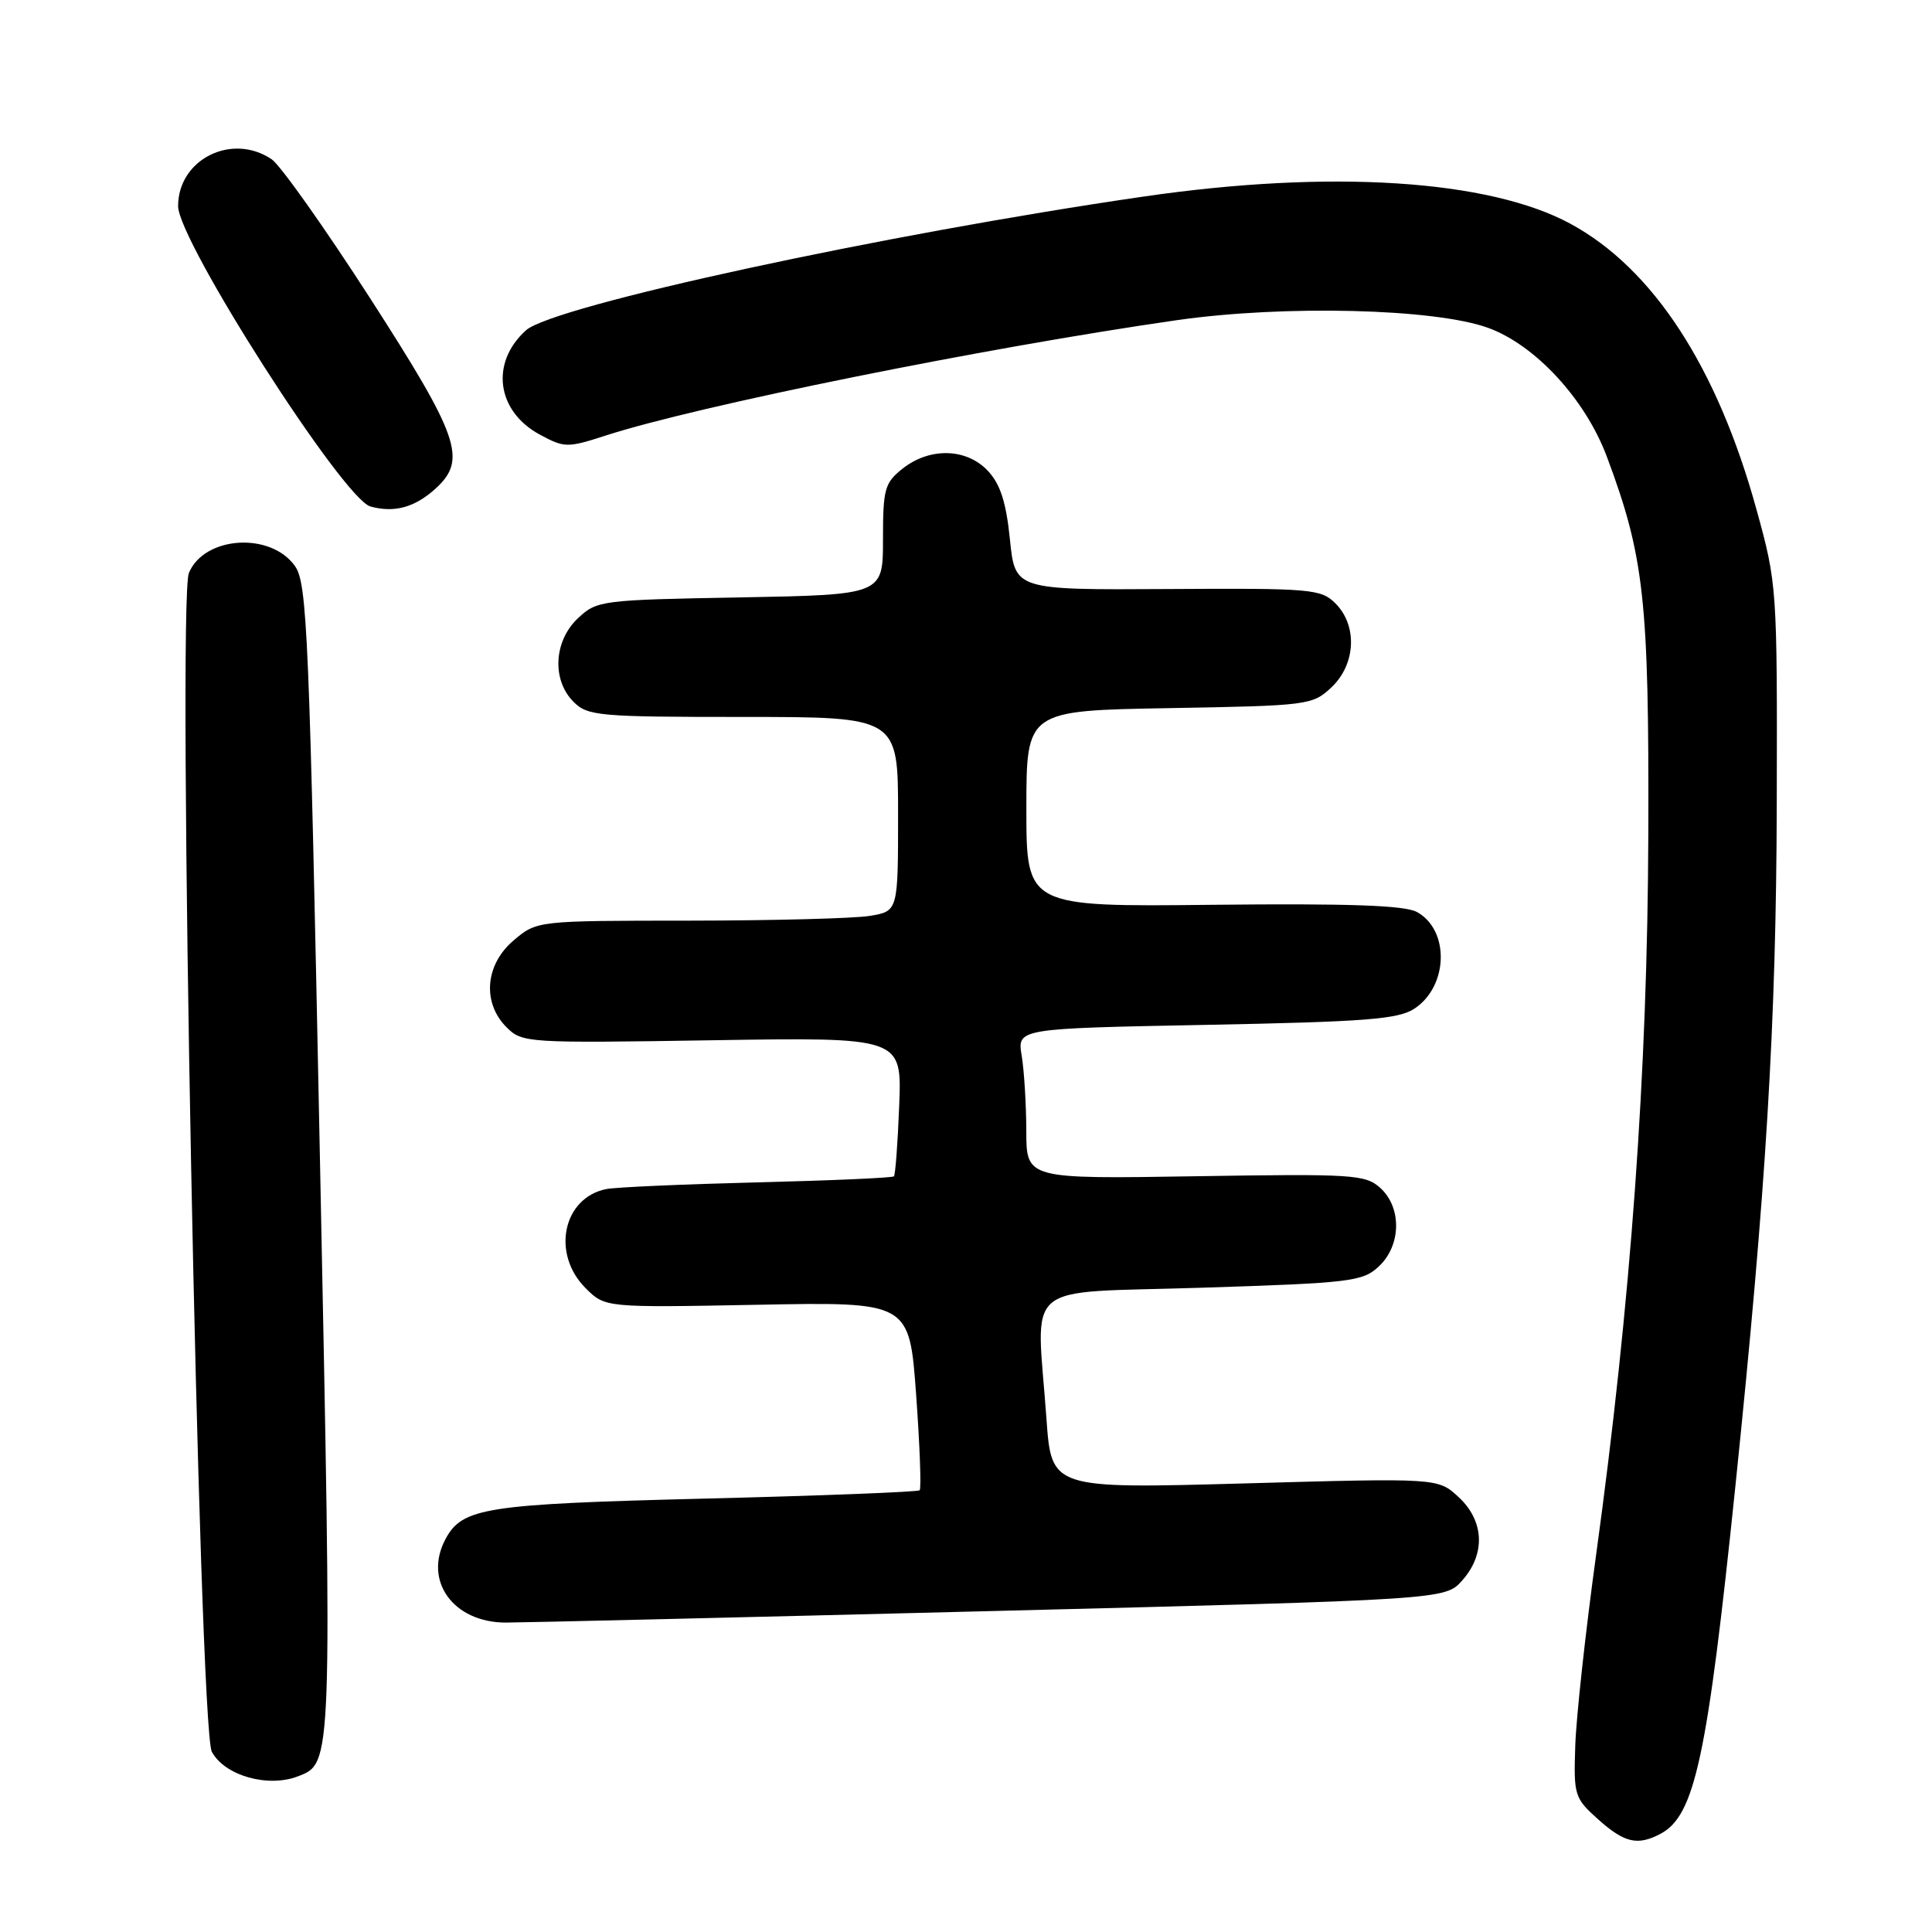 <?xml version="1.0" encoding="UTF-8" standalone="no"?>
<!DOCTYPE svg PUBLIC "-//W3C//DTD SVG 1.1//EN" "http://www.w3.org/Graphics/SVG/1.1/DTD/svg11.dtd" >
<svg xmlns="http://www.w3.org/2000/svg" xmlns:xlink="http://www.w3.org/1999/xlink" version="1.1" viewBox="0 0 256 256">
 <g >
 <path fill="currentColor"
d=" M 220.06 242.97 C 224.57 240.56 226.23 232.84 229.94 197.00 C 234.03 157.47 235.36 135.63 235.43 106.50 C 235.50 77.82 235.47 77.39 232.74 67.50 C 227.54 48.64 219.06 35.62 208.13 29.67 C 197.33 23.79 176.29 22.44 151.50 26.05 C 116.97 31.07 73.29 40.53 69.69 43.77 C 64.93 48.06 65.79 54.49 71.53 57.59 C 74.80 59.35 75.19 59.35 80.23 57.72 C 92.41 53.77 130.50 46.08 155.97 42.42 C 170.16 40.39 190.12 40.88 197.18 43.44 C 203.45 45.72 210.07 52.90 212.92 60.52 C 217.87 73.76 218.51 79.51 218.41 110.50 C 218.31 142.08 216.09 172.62 211.48 206.12 C 210.09 216.23 208.85 227.57 208.73 231.33 C 208.51 237.89 208.62 238.26 211.77 241.08 C 215.26 244.20 217.00 244.60 220.06 242.97 Z  M 39.46 235.38 C 44.05 233.62 44.03 234.17 42.39 153.37 C 40.98 83.73 40.71 77.29 39.08 75.00 C 35.85 70.45 27.06 71.03 25.03 75.92 C 23.46 79.71 26.36 228.94 28.07 232.12 C 29.75 235.27 35.48 236.91 39.46 235.38 Z  M 131.14 213.48 C 191.50 211.96 191.50 211.96 193.75 209.42 C 196.87 205.91 196.68 201.53 193.27 198.37 C 190.54 195.84 190.54 195.84 164.93 196.56 C 139.32 197.27 139.32 197.27 138.66 187.98 C 137.34 169.42 134.98 171.41 159.21 170.63 C 179.04 170.00 180.57 169.81 182.71 167.80 C 185.68 165.02 185.76 160.00 182.89 157.40 C 180.92 155.63 179.29 155.52 158.39 155.86 C 136.00 156.22 136.00 156.22 135.99 149.86 C 135.98 146.36 135.71 141.88 135.38 139.89 C 134.78 136.28 134.78 136.28 159.83 135.80 C 180.99 135.39 185.27 135.06 187.42 133.65 C 191.92 130.69 192.11 123.22 187.74 120.84 C 186.11 119.96 178.73 119.70 160.75 119.89 C 136.00 120.16 136.00 120.16 136.00 107.16 C 136.00 94.16 136.00 94.16 154.92 93.83 C 173.36 93.51 173.91 93.44 176.42 91.08 C 179.65 88.04 179.90 82.90 176.96 79.96 C 175.04 78.04 173.80 77.93 154.71 78.05 C 134.50 78.17 134.50 78.17 133.82 71.47 C 133.32 66.55 132.55 64.15 130.90 62.39 C 128.07 59.38 123.23 59.25 119.63 62.07 C 117.22 63.98 117.00 64.75 117.00 71.48 C 117.00 78.81 117.00 78.81 98.08 79.16 C 79.66 79.49 79.09 79.56 76.58 81.92 C 73.37 84.94 73.10 90.10 76.00 93.00 C 77.87 94.87 79.33 95.00 98.50 95.00 C 119.00 95.00 119.00 95.00 119.00 107.87 C 119.00 120.74 119.00 120.74 115.25 121.36 C 113.19 121.70 102.42 121.98 91.33 121.99 C 71.15 122.00 71.15 122.00 68.08 124.59 C 64.28 127.79 63.86 132.86 67.12 136.12 C 69.19 138.19 69.83 138.23 94.37 137.84 C 119.50 137.44 119.50 137.44 119.15 146.47 C 118.96 151.44 118.64 155.67 118.45 155.87 C 118.26 156.07 110.09 156.43 100.30 156.67 C 90.51 156.92 81.52 157.31 80.32 157.56 C 74.58 158.73 73.04 166.13 77.59 170.68 C 80.18 173.27 80.18 173.27 100.34 172.89 C 120.50 172.50 120.50 172.50 121.39 184.78 C 121.88 191.53 122.09 197.24 121.86 197.47 C 121.64 197.69 108.86 198.19 93.48 198.57 C 64.28 199.30 61.26 199.77 59.03 203.94 C 56.07 209.47 60.07 215.00 67.03 215.00 C 69.09 215.00 97.94 214.32 131.14 213.48 Z  M 57.75 64.71 C 61.91 60.90 60.86 57.87 49.03 39.50 C 43.00 30.15 37.14 21.87 35.99 21.10 C 30.72 17.55 23.60 21.11 23.60 27.31 C 23.60 31.93 45.48 66.12 49.08 67.11 C 52.27 67.99 54.99 67.23 57.75 64.71 Z "/>
</g>
</svg>